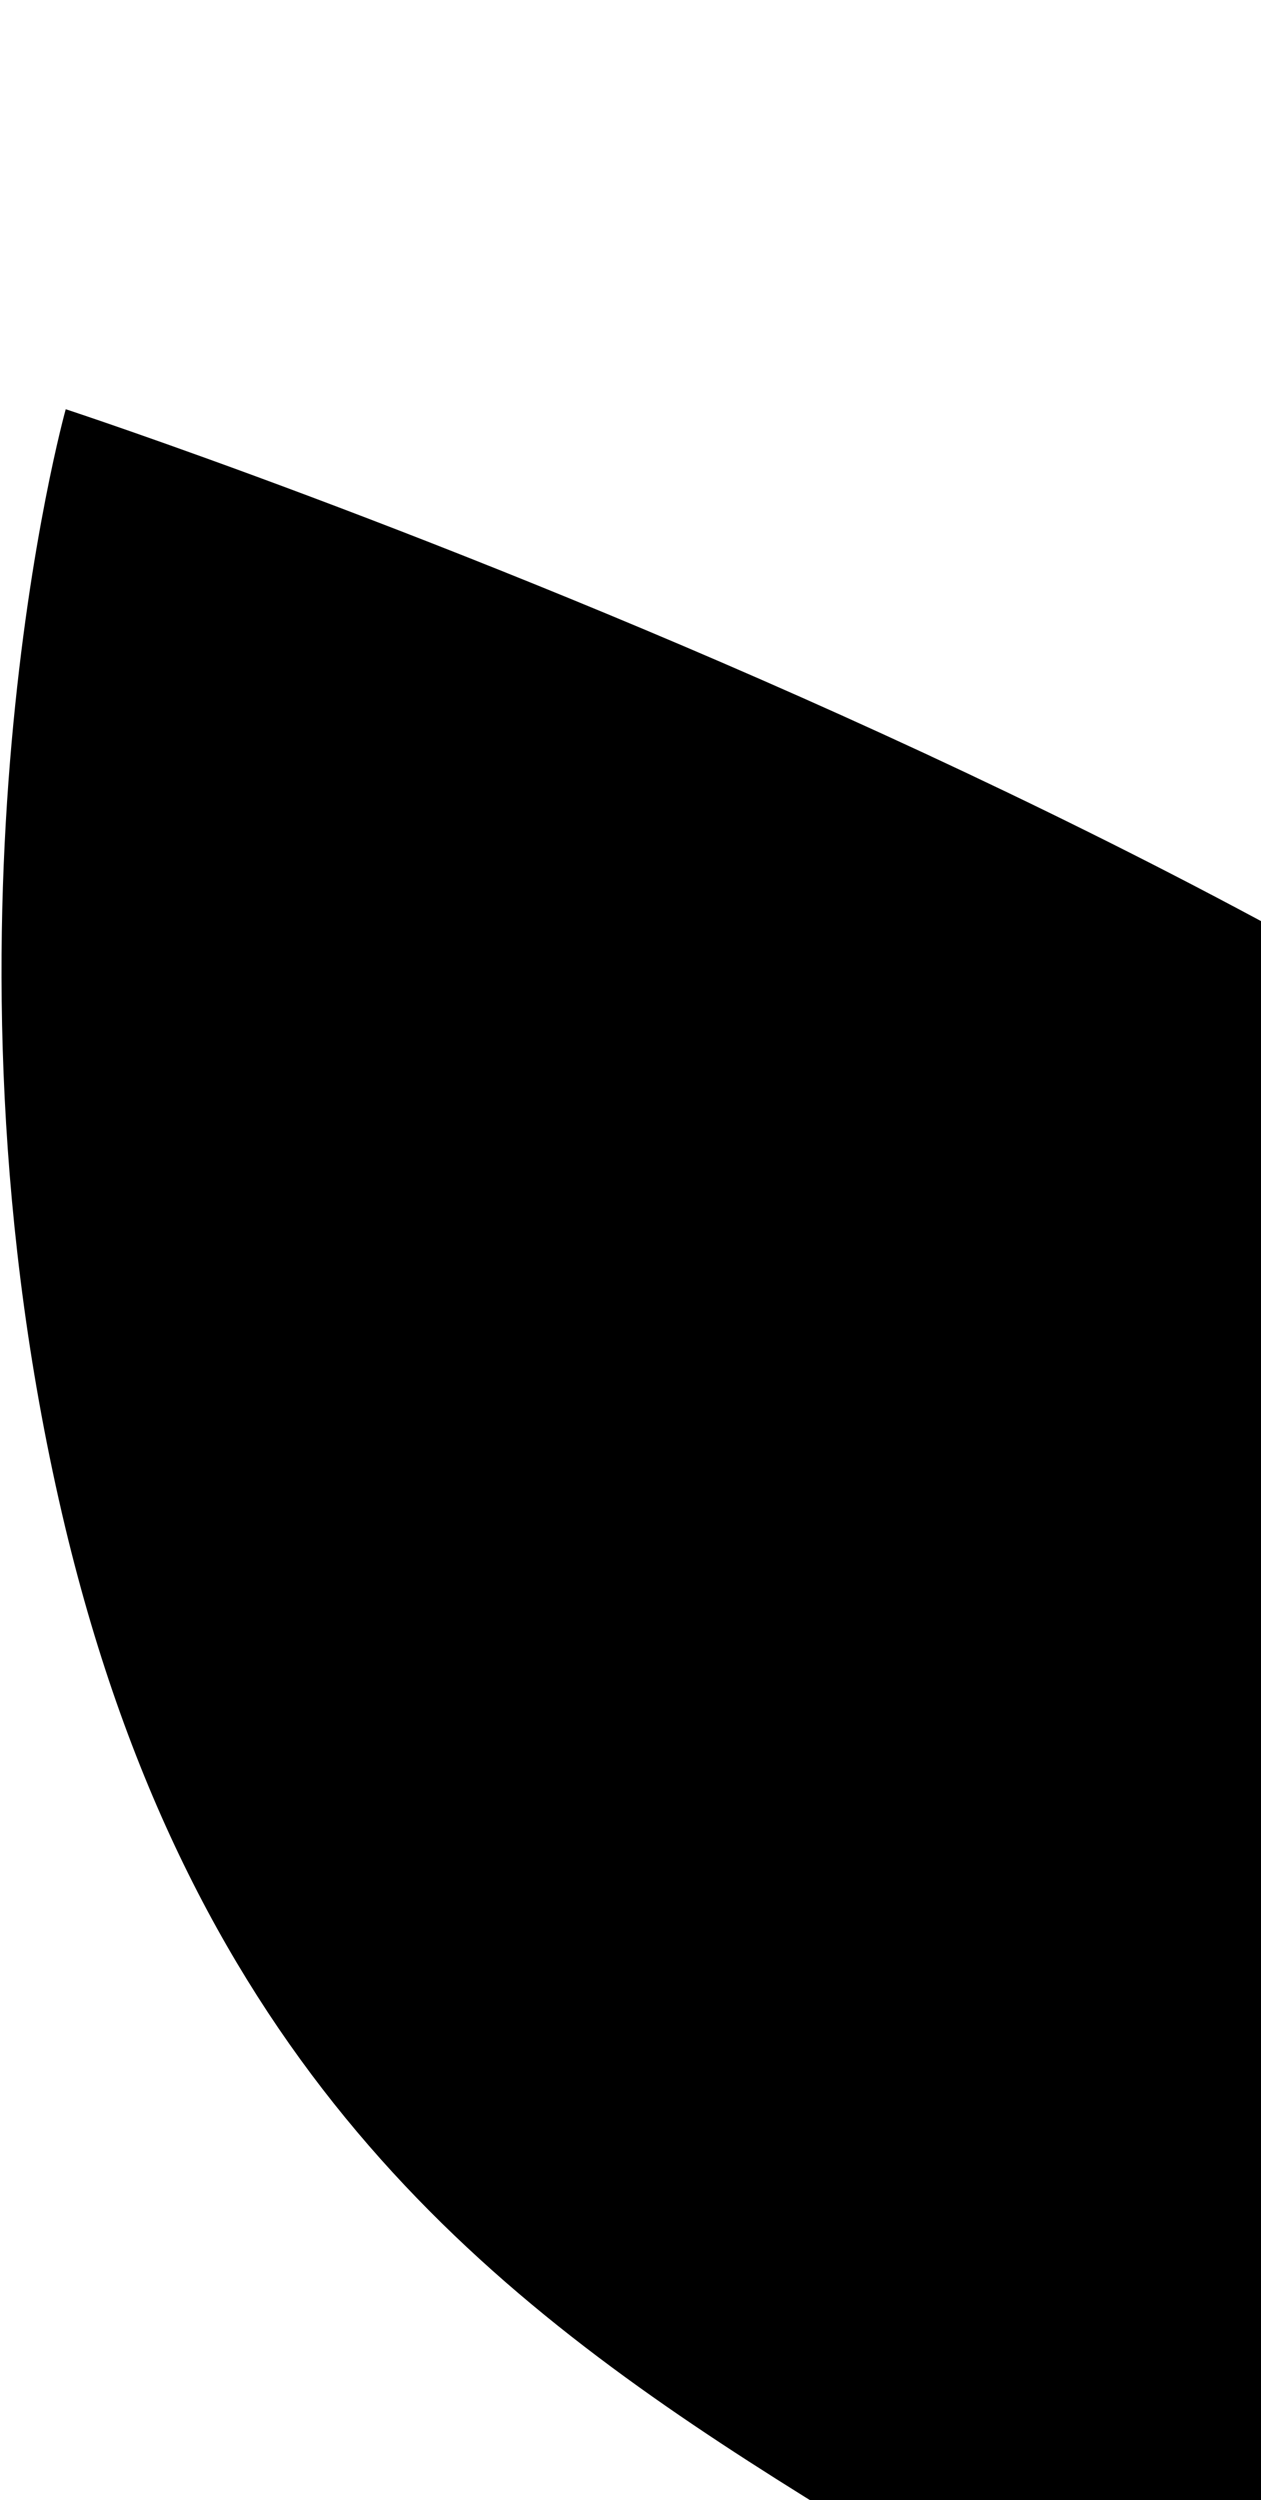 <?xml version="1.0" encoding="utf-8"?>
<!DOCTYPE svg PUBLIC "-//W3C//DTD SVG 1.0//EN" "http://www.w3.org/TR/2001/REC-SVG-20010904/DTD/svg10.dtd">
<svg version="1.0" 
	id="glyph_F" 
	xmlns="http://www.w3.org/2000/svg" 
	xmlns:xlink="http://www.w3.org/1999/xlink"
	x="0px"
	y="0px"
	width="56px" 
	height="111px">
<g id="F">
<path style="fill:#000000;stroke-width:0px" d="M158.964 116.331 C145.714 113.67 129.579 117.05 129.579 117.05 C129.579 117.05 138.732 91.513 158.964 69.963 C179.197 48.425 203.04 38.769 223.267 12.035 C229.526 32.034 233.865 59.241 214.036 80.75 C194.199 102.269 161.609 107.167 158.964 116.331 zM2.919 18.168 C2.919 18.168 70.352 40.313 90.814 67.061 C111.284 93.805 104.784 110.403 118.992 120.043 C124.881 124.041 138.224 119.077 149.098 119.556 C157.826 119.954 168.119 121.932 173.812 129.531 C176.681 133.358 176.306 135.919 176.553 138.836 C181.13 147.593 178.004 152.562 178.004 152.562 C178.004 152.562 175.529 147.5 171.496 147.761 C167.46 147.993 165.018 148.266 162.435 147.961 C159.854 147.641 158.195 144.831 153.675 145.172 C148.712 145.525 142.567 149.312 142.364 156.441 C142.033 167.57 151.633 175.79 150.882 180.482 C150.065 185.544 151.251 187.167 151.994 189.174 C153.048 192.027 169.849 182.646 173.914 189.775 C172.532 189.483 168.794 189.712 166.596 190.493 C169.039 191.583 170.215 193.134 170.207 195.185 C167.947 192.748 163.438 193.638 161.894 193.838 C164.508 194.556 165.661 197.257 166.23 198.25 C159.728 195.276 149.877 198.358 147.624 203.396 C145.093 199.325 146.806 194.227 146.806 194.227 C146.806 194.227 145.001 191.927 141.39 191.815 C142.472 195.454 141.054 196.467 140.903 198.315 C140.761 200.155 142.919 204.739 144.921 205.958 C146.933 207.147 157.1 205.829 159.632 211.801 C158.111 210.819 152.679 209.448 151.319 209.997 C152.944 210.719 154.389 212.085 154.569 215.066 C151.684 211.808 145.903 211.576 144.727 212.176 C145.446 212.986 147.071 213.447 147.616 216.42 C144.09 214.428 137.143 210.642 128.641 214.168 C129.19 209.014 135.331 207.668 135.331 207.668 C135.331 207.668 136.146 199.709 129.354 198.635 C125.345 197.99 118.261 183.564 114.831 182.697 C111.398 181.847 110.499 185.731 111.092 187.734 C111.692 189.726 118.985 200.758 118.985 200.758 C118.985 200.758 106.455 211.826 87.437 212.564 C68.397 213.326 55.168 201.271 55.168 201.271 C55.168 201.271 70.072 189.45 82.828 179.331 C95.583 169.196 92.718 153.664 92.718 153.664 C92.718 153.664 75.39 153.695 69.135 140.768 C53.726 108.973 14.229 115.018 2.896 67.805 C-3.481 41.077 2.919 18.168 2.919 18.168 zM168.494 136.291 C169.989 136.291 171.205 135.081 171.205 133.562 C171.205 132.076 169.997 130.865 168.494 130.865 C166.995 130.865 165.789 132.067 165.789 133.562 C165.789 135.065 166.995 136.291 168.494 136.291 z" id="path_F_0" />
</g>
</svg>